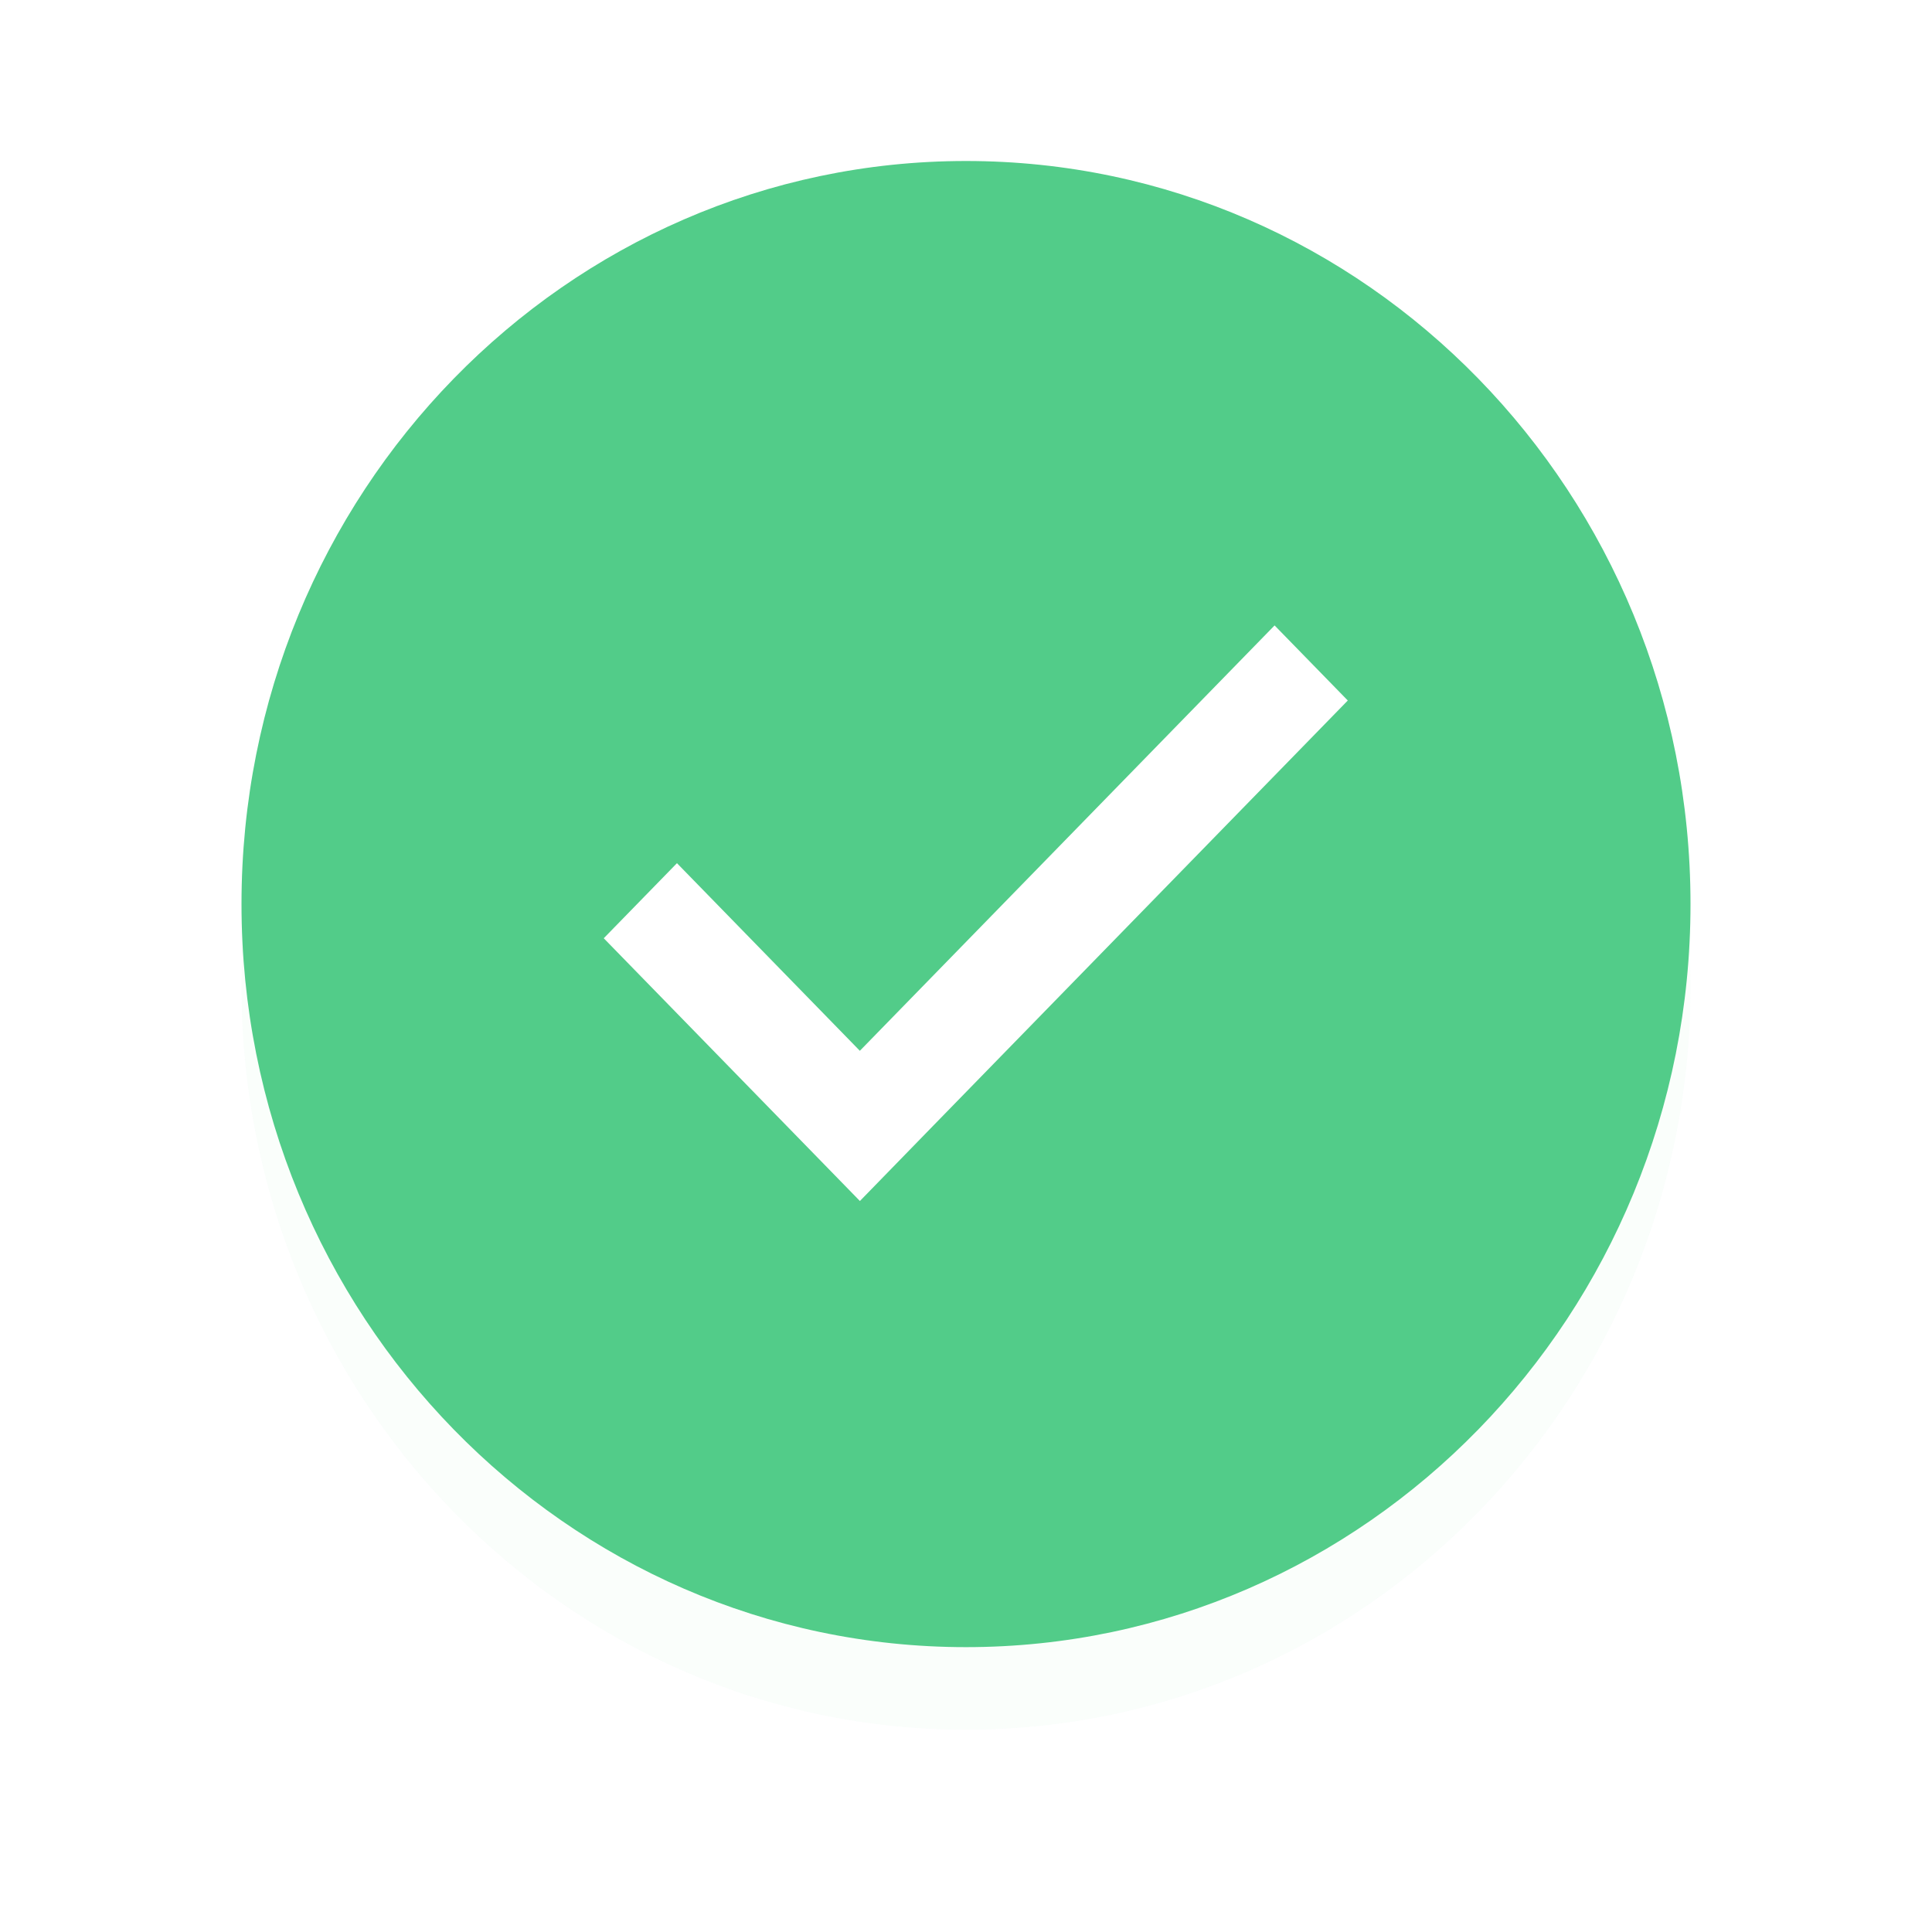 <svg width="36" height="36" xmlns="http://www.w3.org/2000/svg"><defs><filter x="-20%" y="-19.5%" width="140%" height="139%" filterUnits="objectBoundingBox" id="a"><feGaussianBlur stdDeviation="1.8" in="SourceGraphic"/></filter></defs><g fill="none" fill-rule="evenodd"><path d="M13.5 1.538c7.457 0 13.5 6.199 13.5 13.847S20.954 29.23 13.5 29.23 0 23.03 0 15.385C0 7.74 6.043 1.538 13.5 1.538z" fill="#77D9A3" opacity=".2" filter="url(#a)" transform="translate(4.5 3)"/><g fill-rule="nonzero"><path d="M18 3c7.457 0 13.5 6.198 13.5 13.846S25.454 30.692 18 30.692s-13.5-6.2-13.5-13.846C4.5 9.201 10.543 3 18 3z" fill="#52CC89"/><path fill="#FFF" d="M16.022 19.58l7.728-7.926 1.364 1.399-7.728 7.926-1.363 1.4-4.773-4.896 1.364-1.399z"/></g></g></svg>